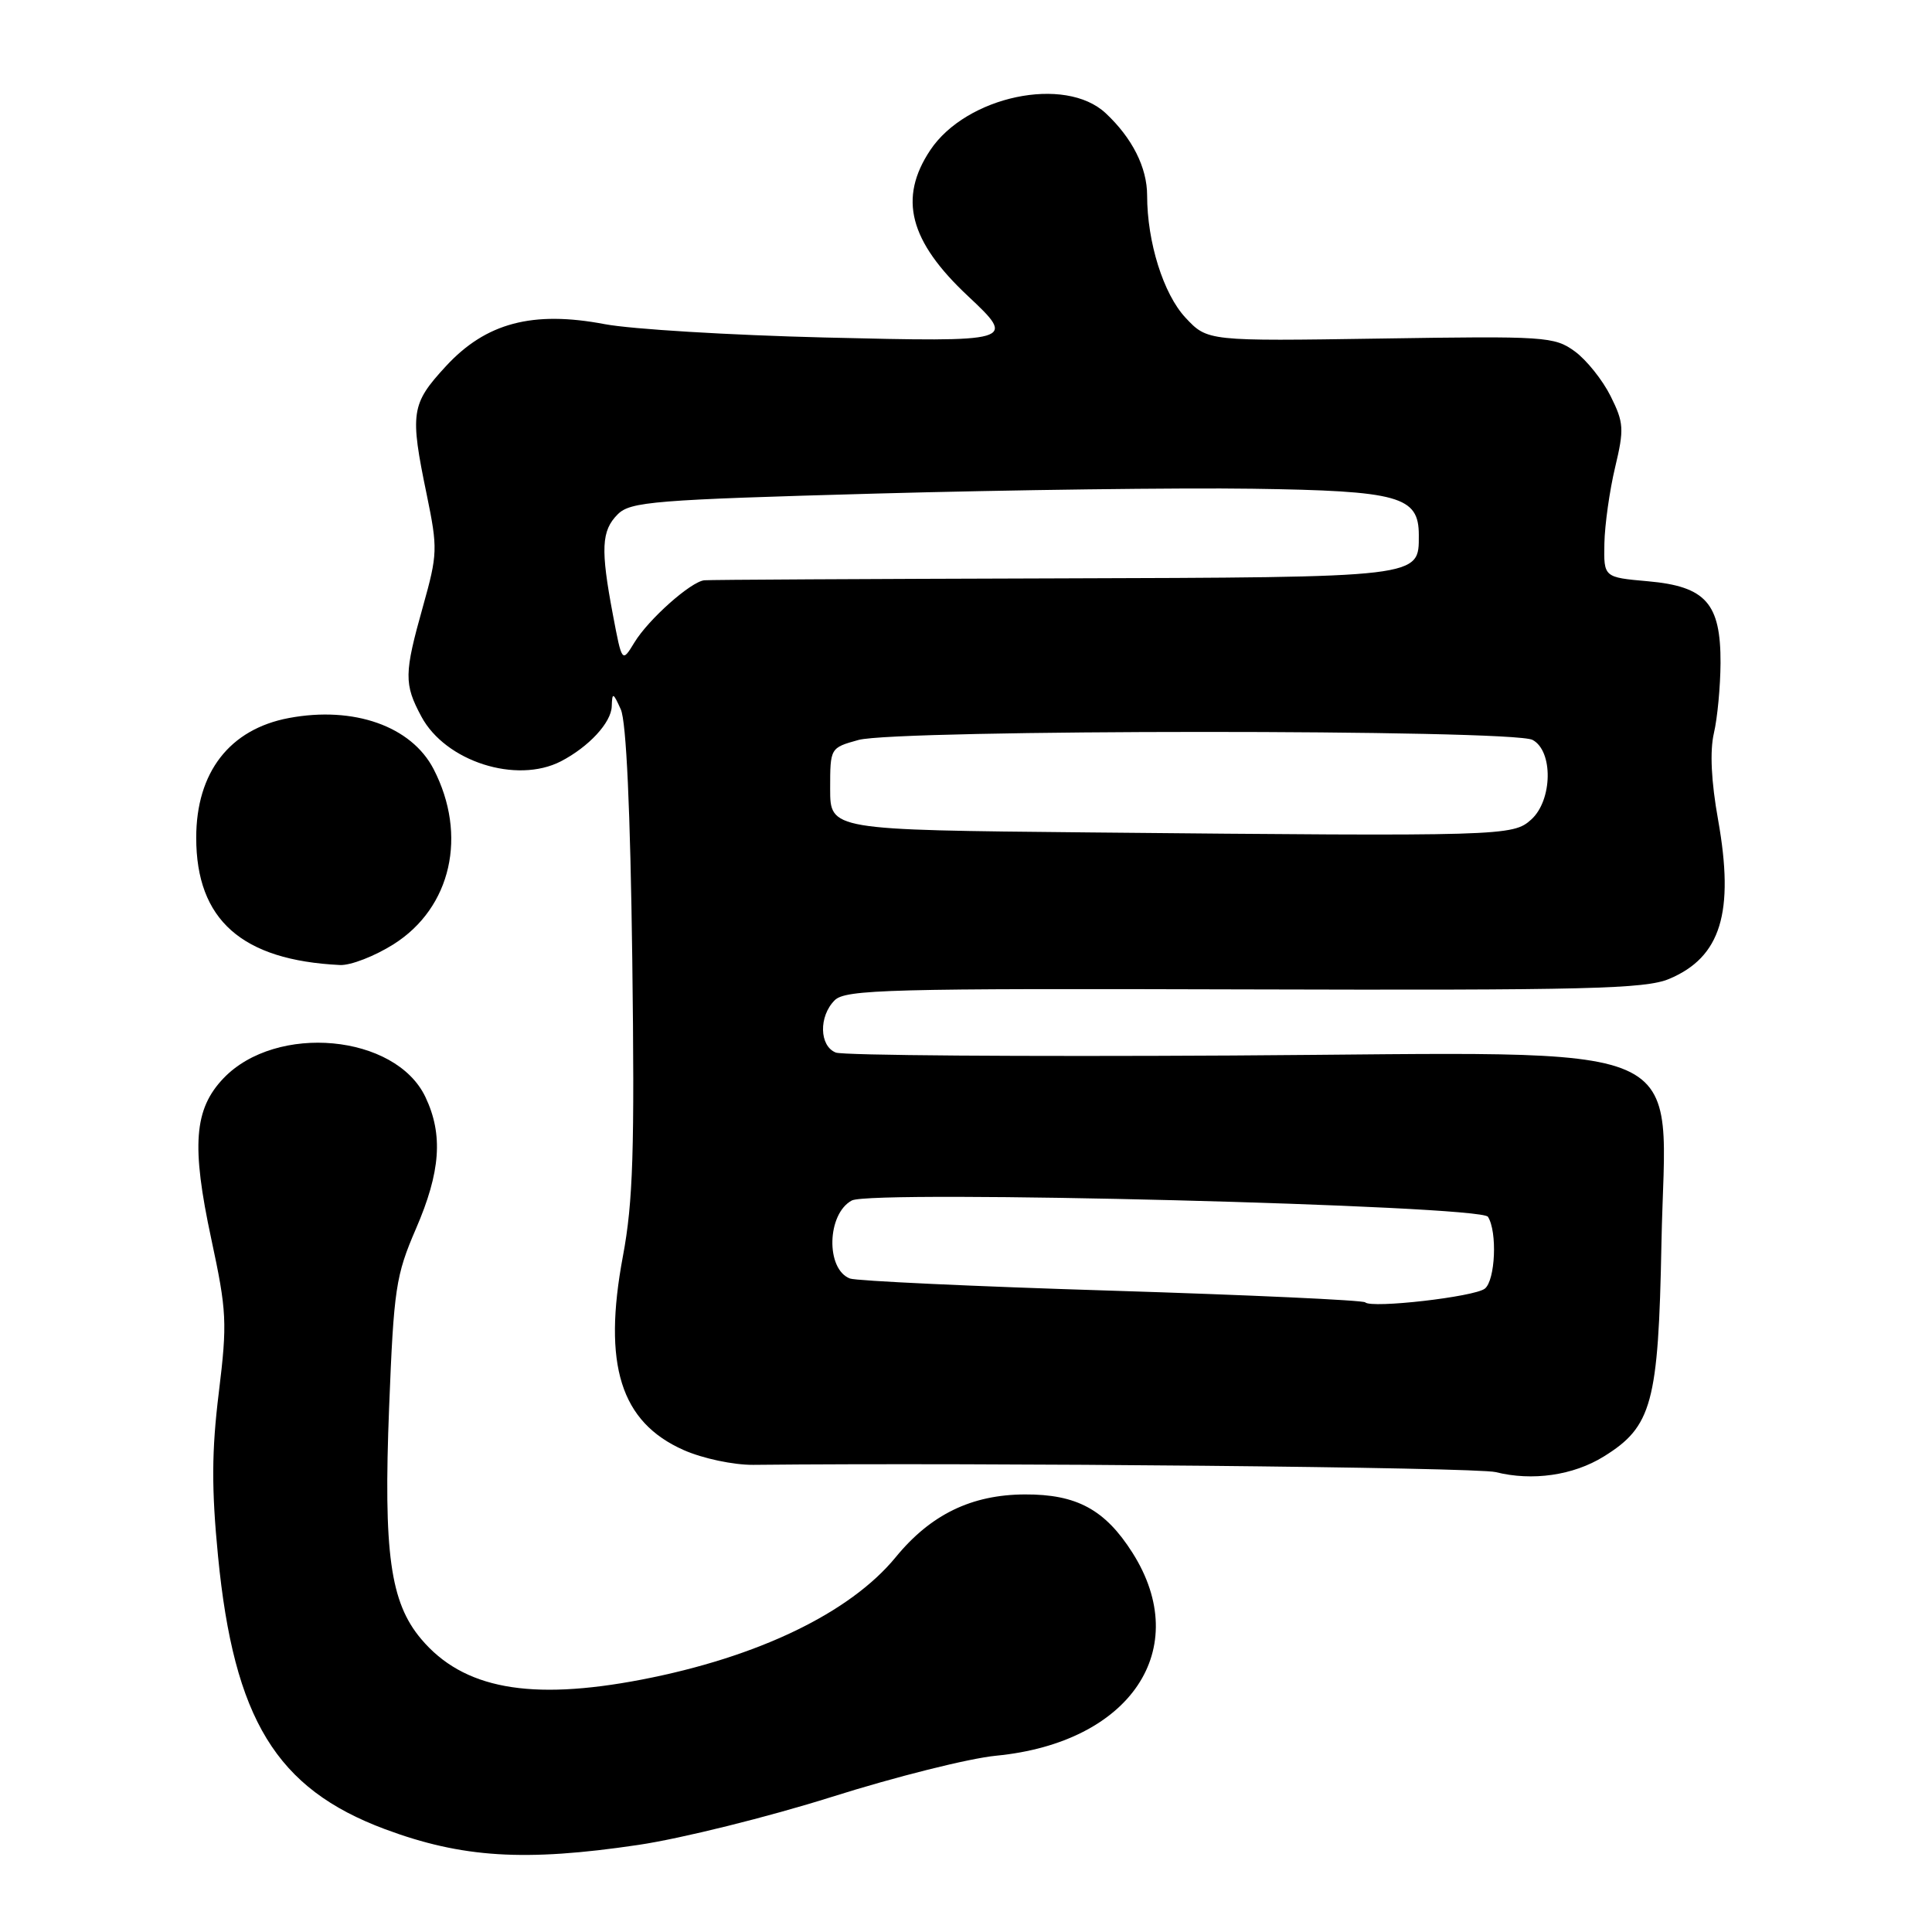 <?xml version="1.0" encoding="UTF-8" standalone="no"?>
<!DOCTYPE svg PUBLIC "-//W3C//DTD SVG 1.1//EN" "http://www.w3.org/Graphics/SVG/1.1/DTD/svg11.dtd" >
<svg xmlns="http://www.w3.org/2000/svg" xmlns:xlink="http://www.w3.org/1999/xlink" version="1.1" viewBox="0 0 256 256">
 <g >
 <path fill="currentColor"
d=" M 84.59 244.46 C 90.27 243.62 101.81 240.75 110.21 238.10 C 118.62 235.44 128.43 232.98 132.00 232.64 C 149.81 230.91 158.14 218.50 150.06 205.75 C 146.43 200.03 142.67 197.99 135.80 198.02 C 128.73 198.05 123.32 200.68 118.69 206.33 C 112.65 213.70 100.43 219.59 85.00 222.56 C 70.21 225.40 61.35 223.77 55.80 217.17 C 51.70 212.30 50.80 205.77 51.56 186.50 C 52.18 170.76 52.44 169.01 55.11 162.83 C 58.38 155.28 58.74 150.35 56.37 145.36 C 52.42 137.04 36.62 135.57 29.62 142.87 C 25.71 146.96 25.34 151.79 27.99 164.14 C 30.05 173.75 30.13 175.23 28.99 184.55 C 28.04 192.27 28.02 197.29 28.89 206.20 C 31.00 227.82 36.61 237.00 51.00 242.37 C 61.23 246.18 69.52 246.70 84.59 244.46 Z  M 212.50 193.00 C 218.90 189.04 219.75 185.92 220.15 164.77 C 220.67 137.11 226.10 139.49 163.26 139.86 C 135.34 140.02 111.71 139.85 110.75 139.47 C 108.56 138.61 108.47 134.67 110.60 132.54 C 112.03 131.11 117.79 130.96 164.85 131.10 C 210.31 131.23 218.00 131.04 221.17 129.71 C 228.03 126.83 229.84 120.92 227.66 108.65 C 226.74 103.54 226.55 99.53 227.10 97.15 C 227.57 95.14 227.96 90.96 227.98 87.86 C 228.01 79.94 226.03 77.70 218.35 77.02 C 212.50 76.50 212.50 76.50 212.59 72.00 C 212.64 69.53 213.28 64.99 214.01 61.93 C 215.22 56.86 215.17 56.01 213.42 52.50 C 212.36 50.37 210.23 47.70 208.67 46.56 C 205.96 44.59 204.79 44.52 182.92 44.86 C 160.00 45.21 160.00 45.21 157.08 42.09 C 154.16 38.96 152.00 32.08 152.00 25.90 C 152.00 22.20 150.03 18.29 146.51 15.00 C 141.13 9.97 128.04 12.73 123.26 19.90 C 119.02 26.27 120.49 31.95 128.25 39.22 C 134.72 45.29 134.57 45.33 109.25 44.72 C 96.74 44.41 83.63 43.62 80.12 42.95 C 70.57 41.14 64.38 42.78 59.08 48.53 C 54.46 53.54 54.29 54.67 56.55 65.57 C 58.01 72.68 57.99 73.41 56.05 80.34 C 53.54 89.27 53.52 90.63 55.83 94.94 C 59.02 100.90 68.42 103.91 74.32 100.88 C 78.02 98.96 81.00 95.75 81.06 93.58 C 81.12 91.70 81.24 91.74 82.26 94.00 C 82.99 95.62 83.52 107.34 83.78 127.12 C 84.10 152.44 83.89 159.24 82.54 166.45 C 79.84 180.84 82.23 188.44 90.59 192.14 C 93.12 193.26 97.19 194.12 99.81 194.10 C 130.28 193.78 195.62 194.42 198.18 195.06 C 203.04 196.28 208.46 195.50 212.50 193.00 Z  M 52.18 125.10 C 59.80 120.27 61.98 110.66 57.45 101.90 C 54.51 96.23 46.89 93.53 38.29 95.14 C 30.43 96.61 26.00 102.33 26.00 111.00 C 26.00 121.89 32.04 127.24 45.05 127.87 C 46.46 127.94 49.67 126.69 52.18 125.10 Z  M 180.90 172.57 C 180.62 172.28 165.48 171.59 147.27 171.02 C 129.06 170.46 113.46 169.73 112.62 169.41 C 109.39 168.17 109.57 160.84 112.87 159.07 C 115.56 157.64 196.19 159.70 197.16 161.23 C 198.42 163.21 198.14 169.64 196.75 170.75 C 195.38 171.84 181.73 173.40 180.90 172.57 Z  M 144.25 110.30 C 110.00 109.97 110.00 109.97 110.00 104.53 C 110.00 99.10 110.00 99.09 113.75 98.05 C 118.84 96.64 200.43 96.62 203.07 98.04 C 205.83 99.51 205.72 106.04 202.90 108.59 C 200.47 110.79 199.29 110.83 144.25 110.30 Z  M 81.21 81.44 C 79.57 72.76 79.68 70.32 81.85 68.15 C 83.53 66.47 86.63 66.22 116.10 65.40 C 133.92 64.91 156.35 64.62 165.94 64.76 C 185.42 65.04 188.00 65.76 188.00 70.90 C 188.00 76.56 188.65 76.49 139.59 76.64 C 114.79 76.71 93.97 76.82 93.33 76.89 C 91.55 77.06 85.93 82.06 84.07 85.12 C 82.42 87.83 82.42 87.83 81.21 81.44 Z "/>
</g>
</svg>